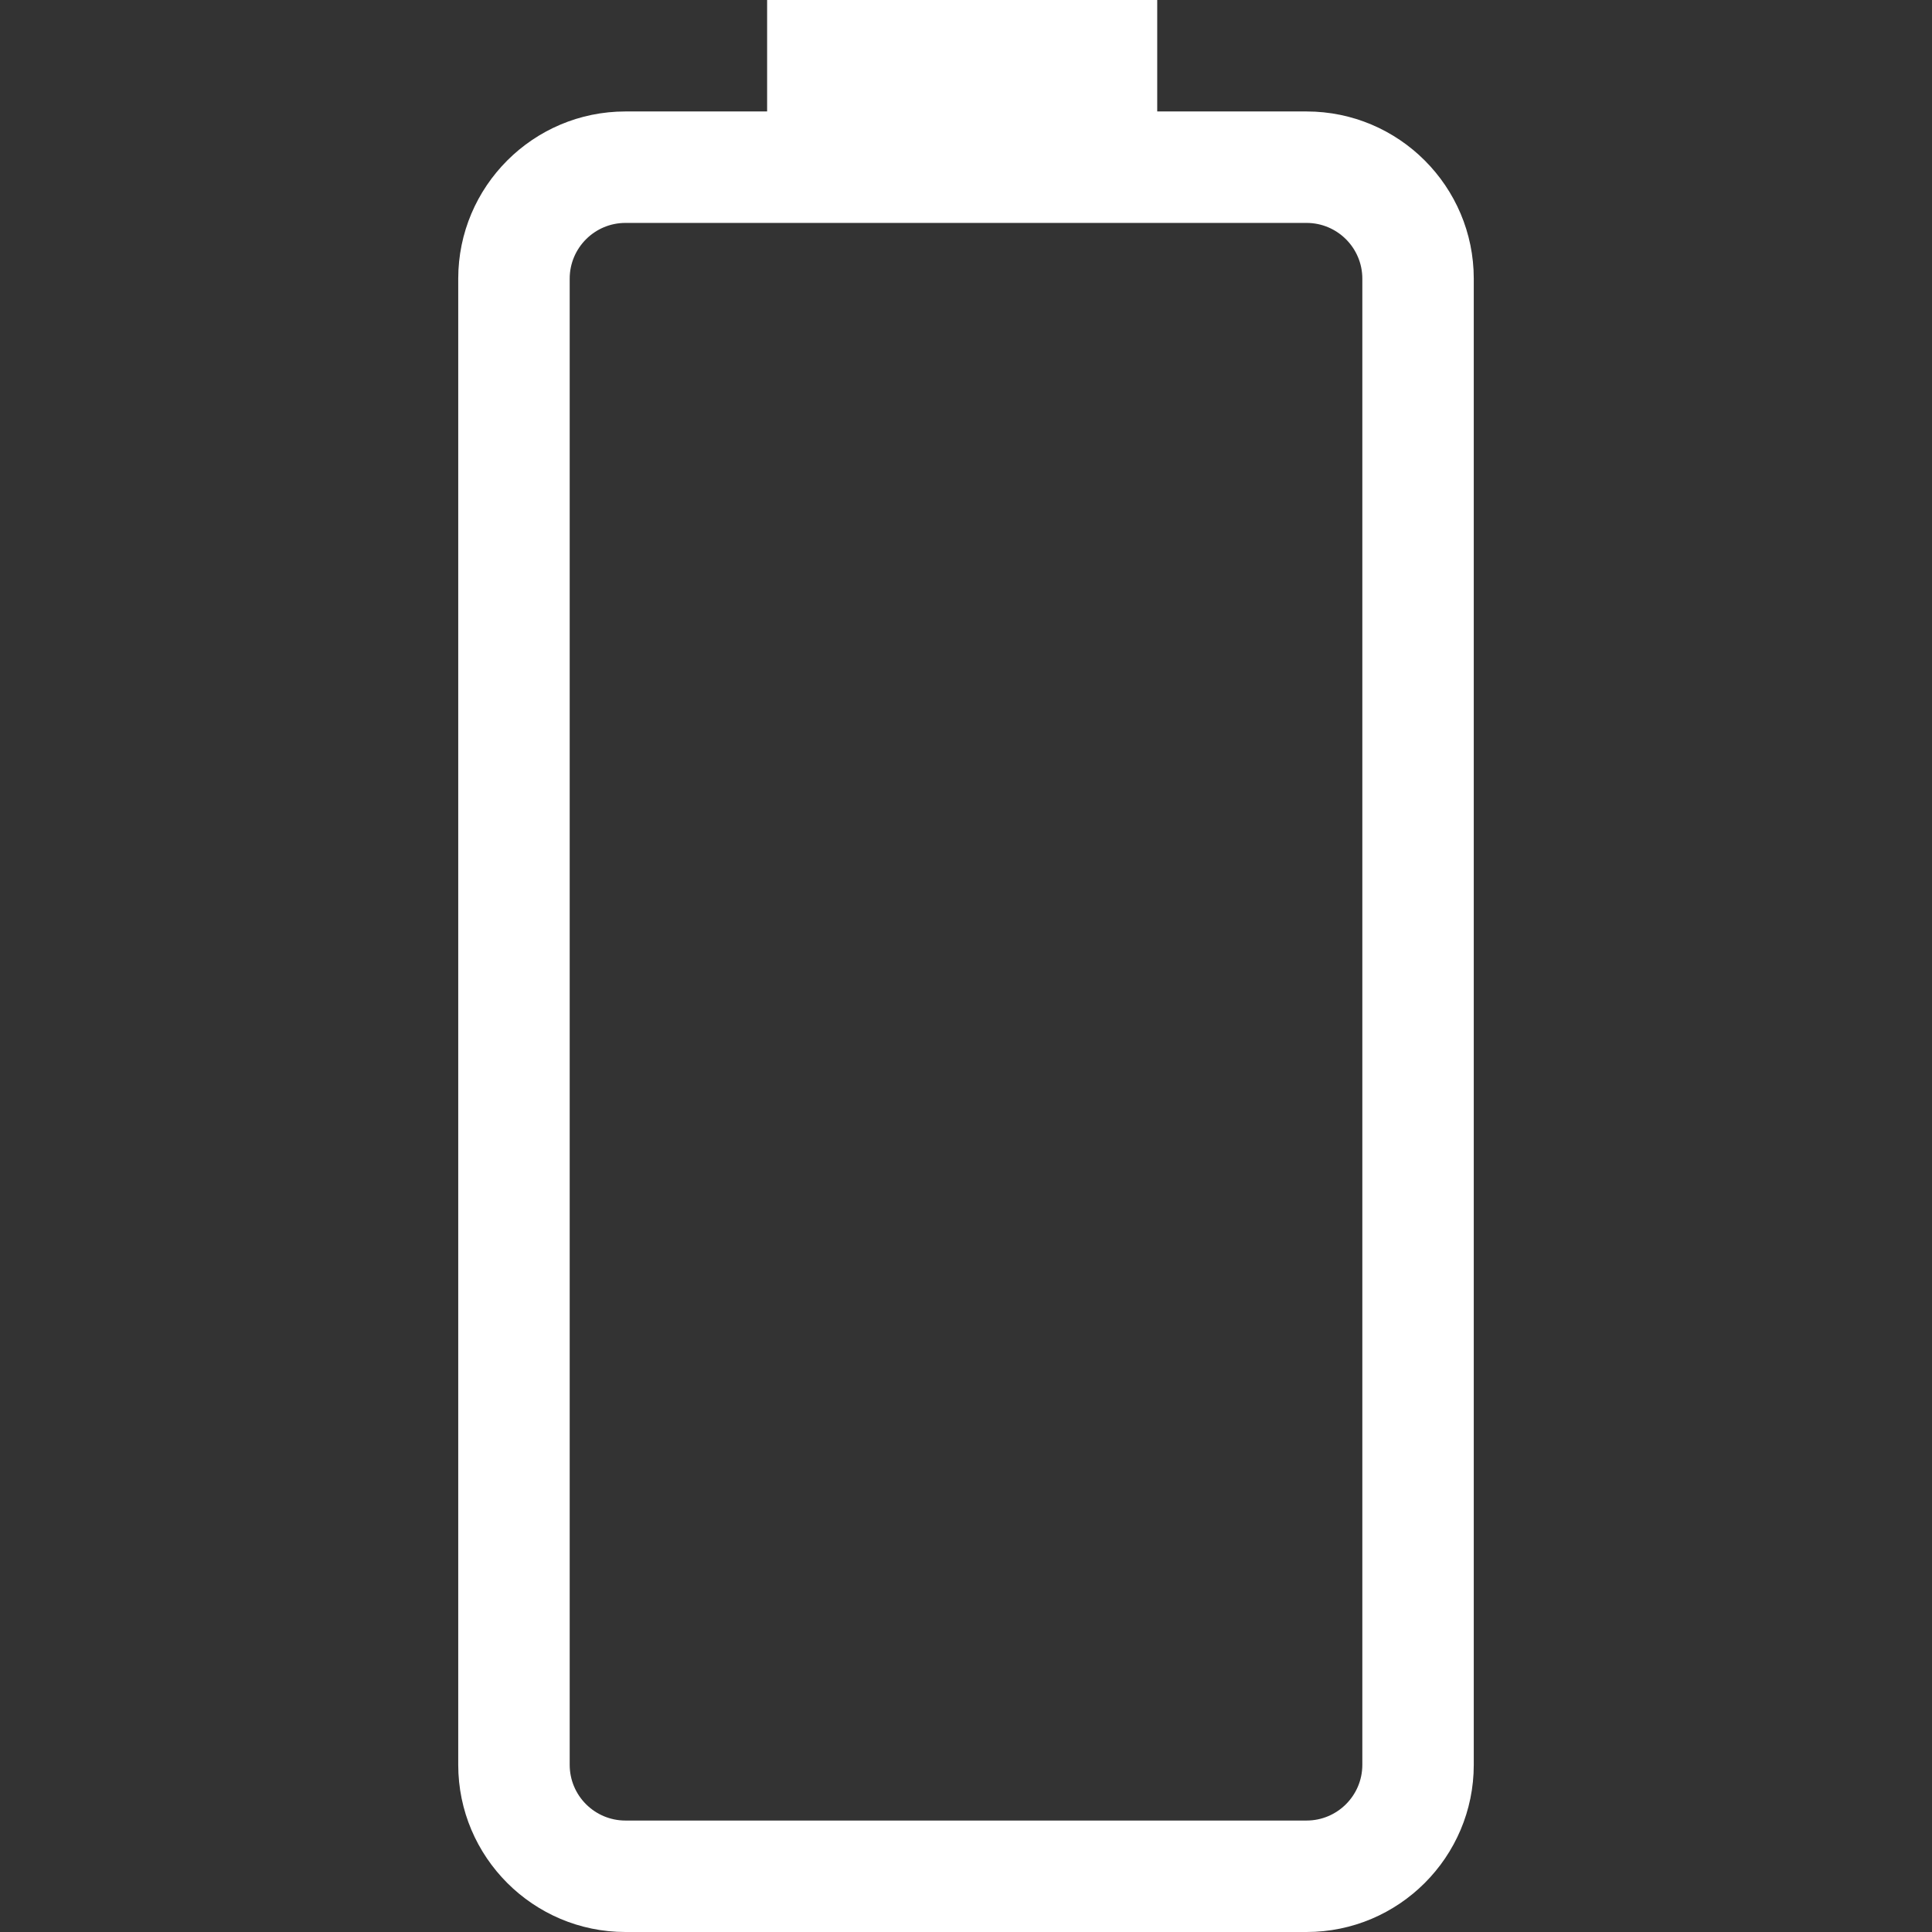 <svg fill="white" version="1.1" xmlns="http://www.w3.org/2000/svg" xmlnsXlink="http://www.w3.org/1999/xlink" 
	 viewBox="0 0 471.829 471.829" xmlSpace="preserve">
	<rect x="0" y="0" width="471.829" height="471.829" fill="#333333" stroke="none"/>
	<path d="M319.089,27.221h-36.475V0h-95.27v27.221h-34.607c-22.517,0-40.829,18.317-40.829,40.832v362.946   c0,22.51,18.317,40.83,40.829,40.83h166.352c22.524,0,40.832-18.32,40.832-40.83V68.052   C359.921,45.538,341.613,27.221,319.089,27.221z M332.705,431.002c0,7.501-6.108,13.607-13.616,13.607H152.737   c-7.501,0-13.608-6.095-13.608-13.607V68.052c0-7.501,6.107-13.611,13.608-13.611h166.352c7.508,0,13.616,6.109,13.616,13.611"/>
</svg>
